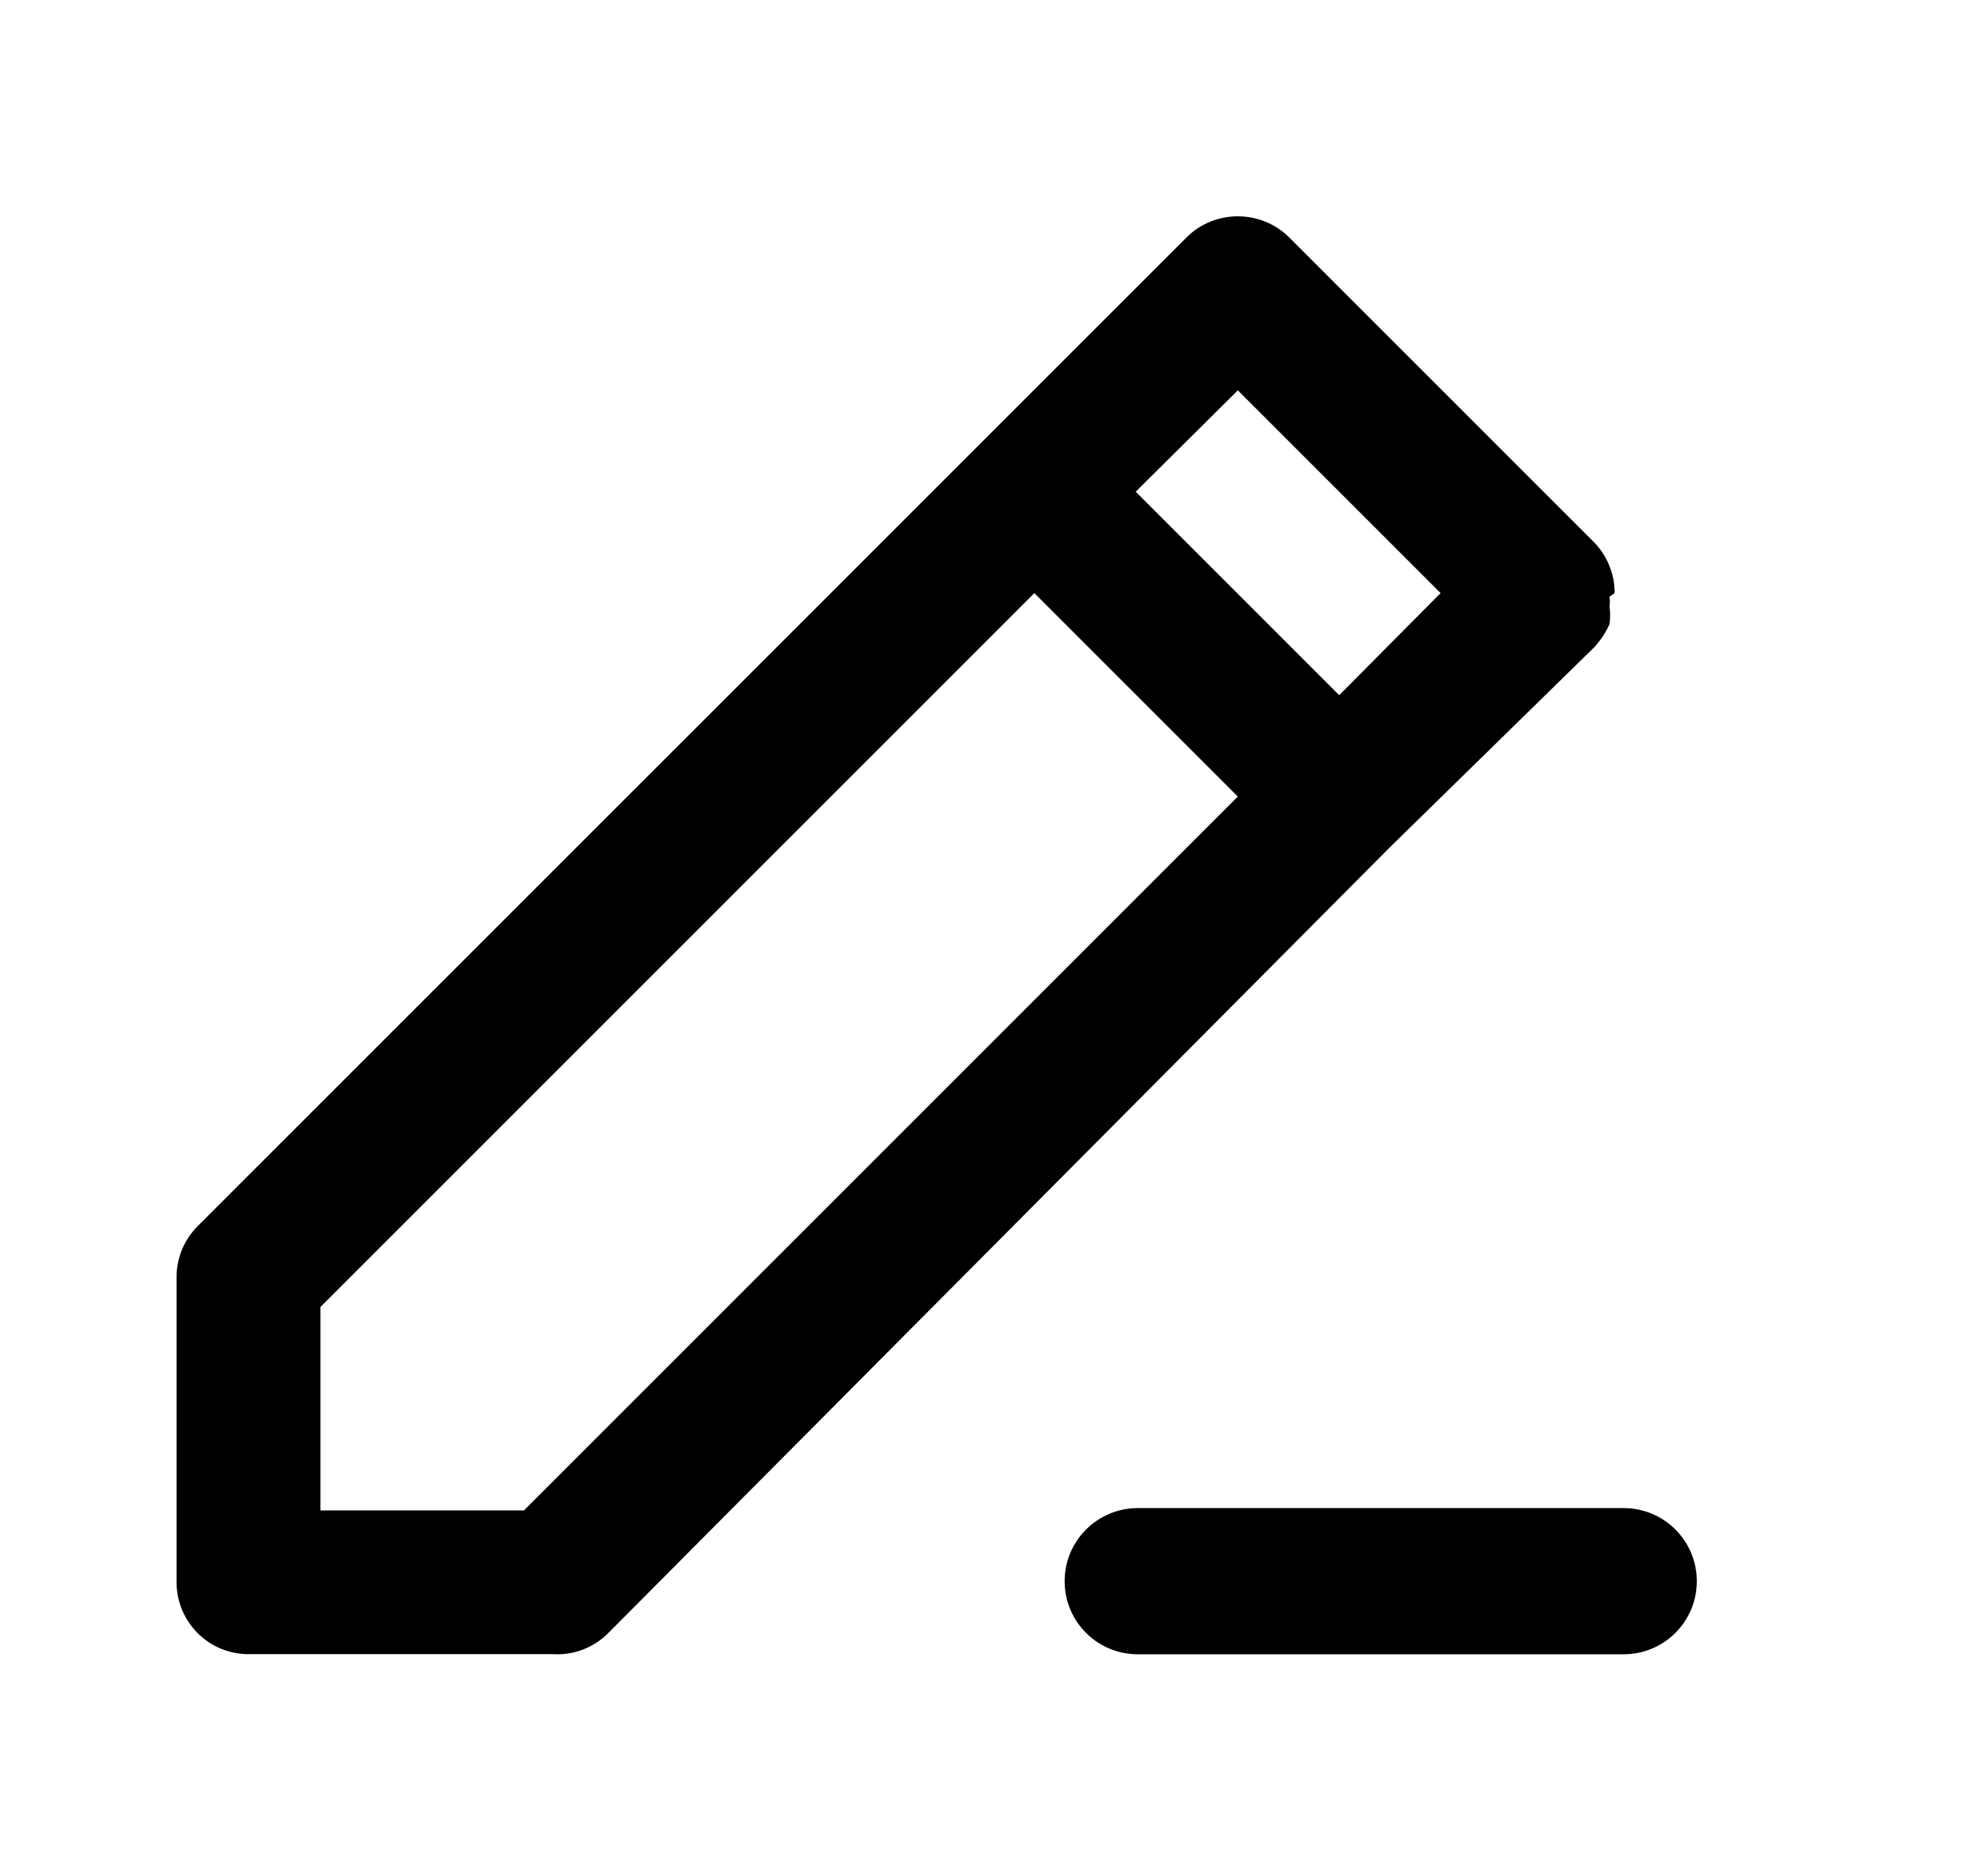 <svg xmlns="http://www.w3.org/2000/svg" width="17" height="16" viewBox="0 0 17 16" fill="none"><rect width="17" height="16" fill="none"/>
<path fill-rule="evenodd" clip-rule="evenodd" d="M13.761 4.836C13.792 4.911 13.808 4.991 13.807 5.072L13.764 5.102C13.767 5.131 13.767 5.16 13.764 5.189C13.77 5.238 13.77 5.287 13.764 5.336C13.731 5.411 13.685 5.479 13.629 5.539L11.883 7.248L5.199 13.968C5.138 14.029 5.065 14.076 4.984 14.107C4.904 14.138 4.818 14.151 4.732 14.146H2.125C1.962 14.146 1.805 14.082 1.69 13.966C1.575 13.851 1.51 13.695 1.51 13.532V10.925C1.509 10.844 1.525 10.764 1.555 10.689C1.586 10.614 1.631 10.546 1.688 10.488L8.409 3.768L10.149 2.028C10.206 1.971 10.274 1.926 10.349 1.896C10.424 1.865 10.504 1.85 10.585 1.85C10.666 1.85 10.746 1.865 10.821 1.896C10.896 1.926 10.964 1.971 11.022 2.028L13.629 4.635C13.686 4.693 13.731 4.761 13.761 4.836ZM2.74 12.917H4.48L10.585 6.812L8.845 5.072L2.74 11.177V12.917ZM9.712 4.205L11.452 5.945L12.319 5.072L10.585 3.338L9.712 4.205ZM9.729 12.897C9.384 12.897 9.104 13.177 9.104 13.522C9.104 13.868 9.384 14.147 9.729 14.147H13.885C14.23 14.147 14.51 13.868 14.51 13.522C14.51 13.177 14.23 12.897 13.885 12.897H9.729Z" fill="black"/>
</svg>
